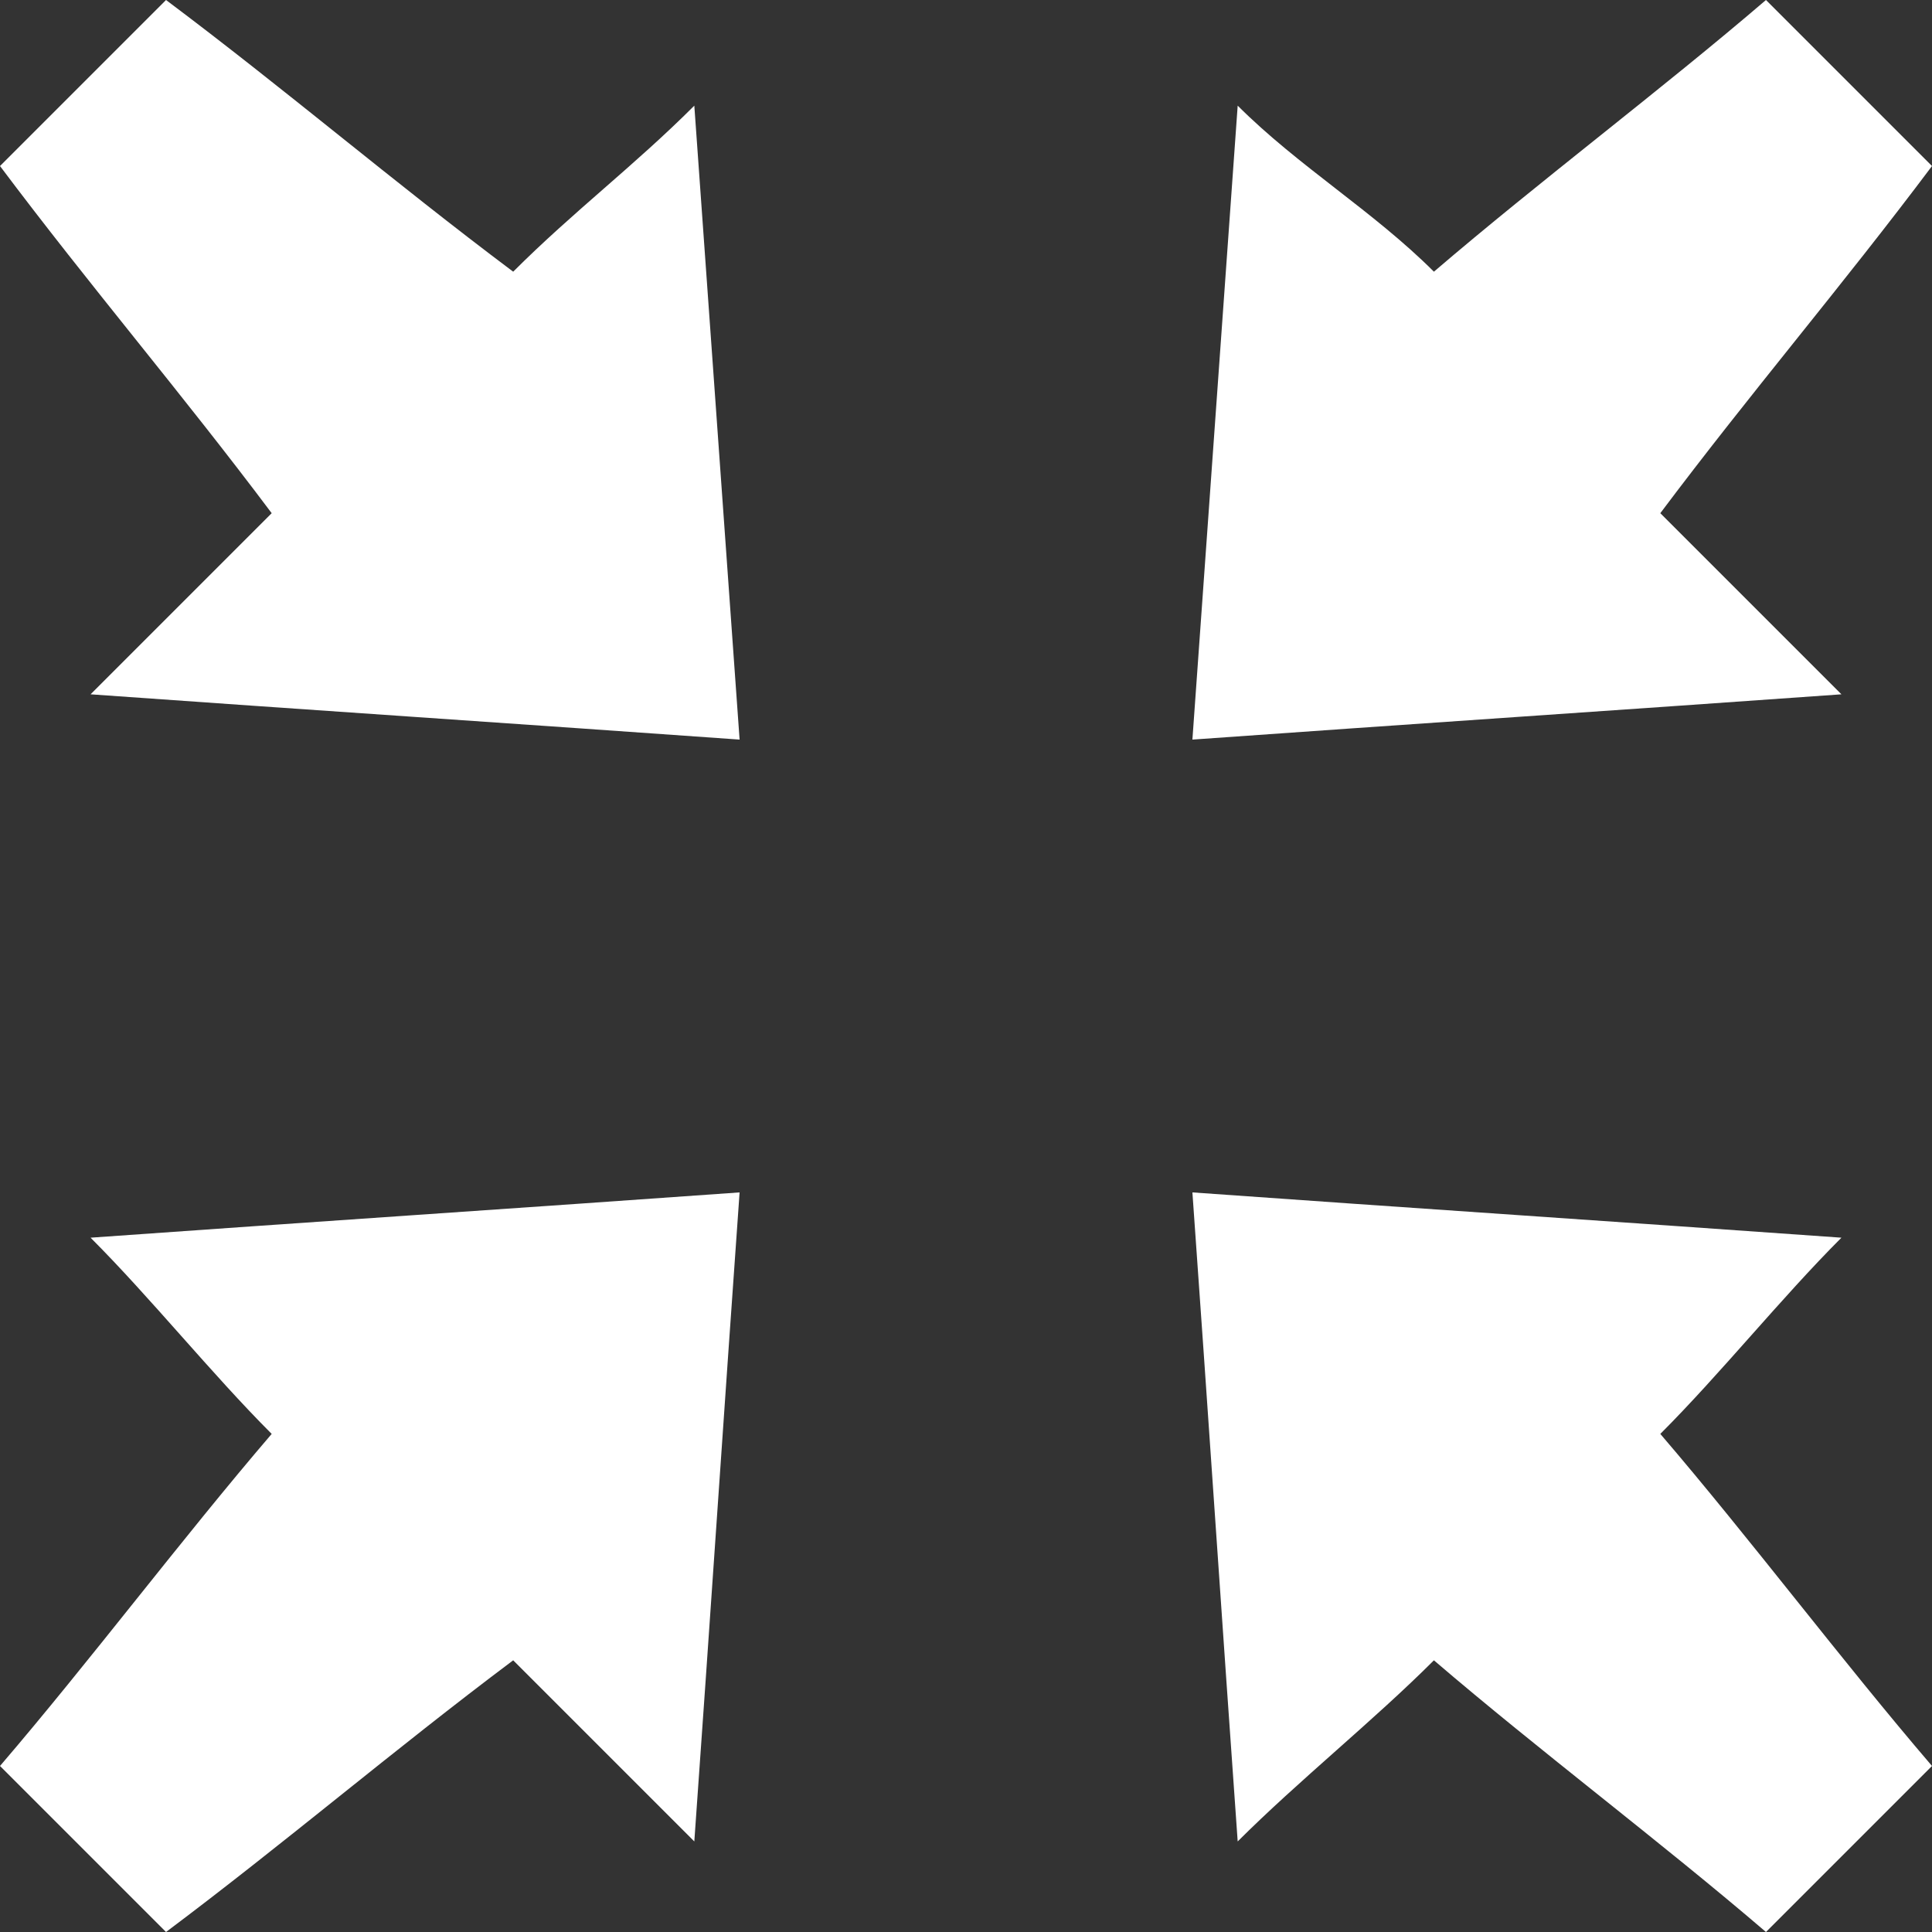 <svg xmlns="http://www.w3.org/2000/svg" width="16" height="16" viewBox="0 0 16 16">
    <rect x="0" y="0" width="16" height="16" fill="#333333" stroke="none"/>
    <path fill="#FFF" fill-rule="evenodd" d="M16 1.375c-.75 1-1.5 1.875-2.25 2.875l1.5 1.5c-1.75.125-3.625.25-5.375.375l.375-5.25c.5.5 1.125.875 1.625 1.375.875-.75 1.875-1.5 2.75-2.25L16 1.375zM14.625 16c-.875-.75-1.875-1.5-2.75-2.25-.5.5-1.125 1-1.625 1.5-.125-1.75-.25-3.625-.375-5.375 1.75.125 3.625.25 5.375.375-.5.5-1 1.125-1.5 1.625.75.875 1.5 1.875 2.25 2.75L14.625 16zM2.25 11.875c-.5-.5-1-1.125-1.5-1.625 1.75-.125 3.625-.25 5.375-.375-.125 1.75-.25 3.625-.375 5.375l-1.5-1.5c-1 .75-1.875 1.5-2.875 2.25L0 14.625c.75-.875 1.5-1.875 2.25-2.75zM1.375 0c1 .75 1.875 1.5 2.875 2.25.5-.5 1-.875 1.5-1.375l.375 5.25C4.375 6 2.5 5.875.75 5.75l1.5-1.5C1.5 3.25.75 2.375 0 1.375L1.375 0z"/>
</svg>
